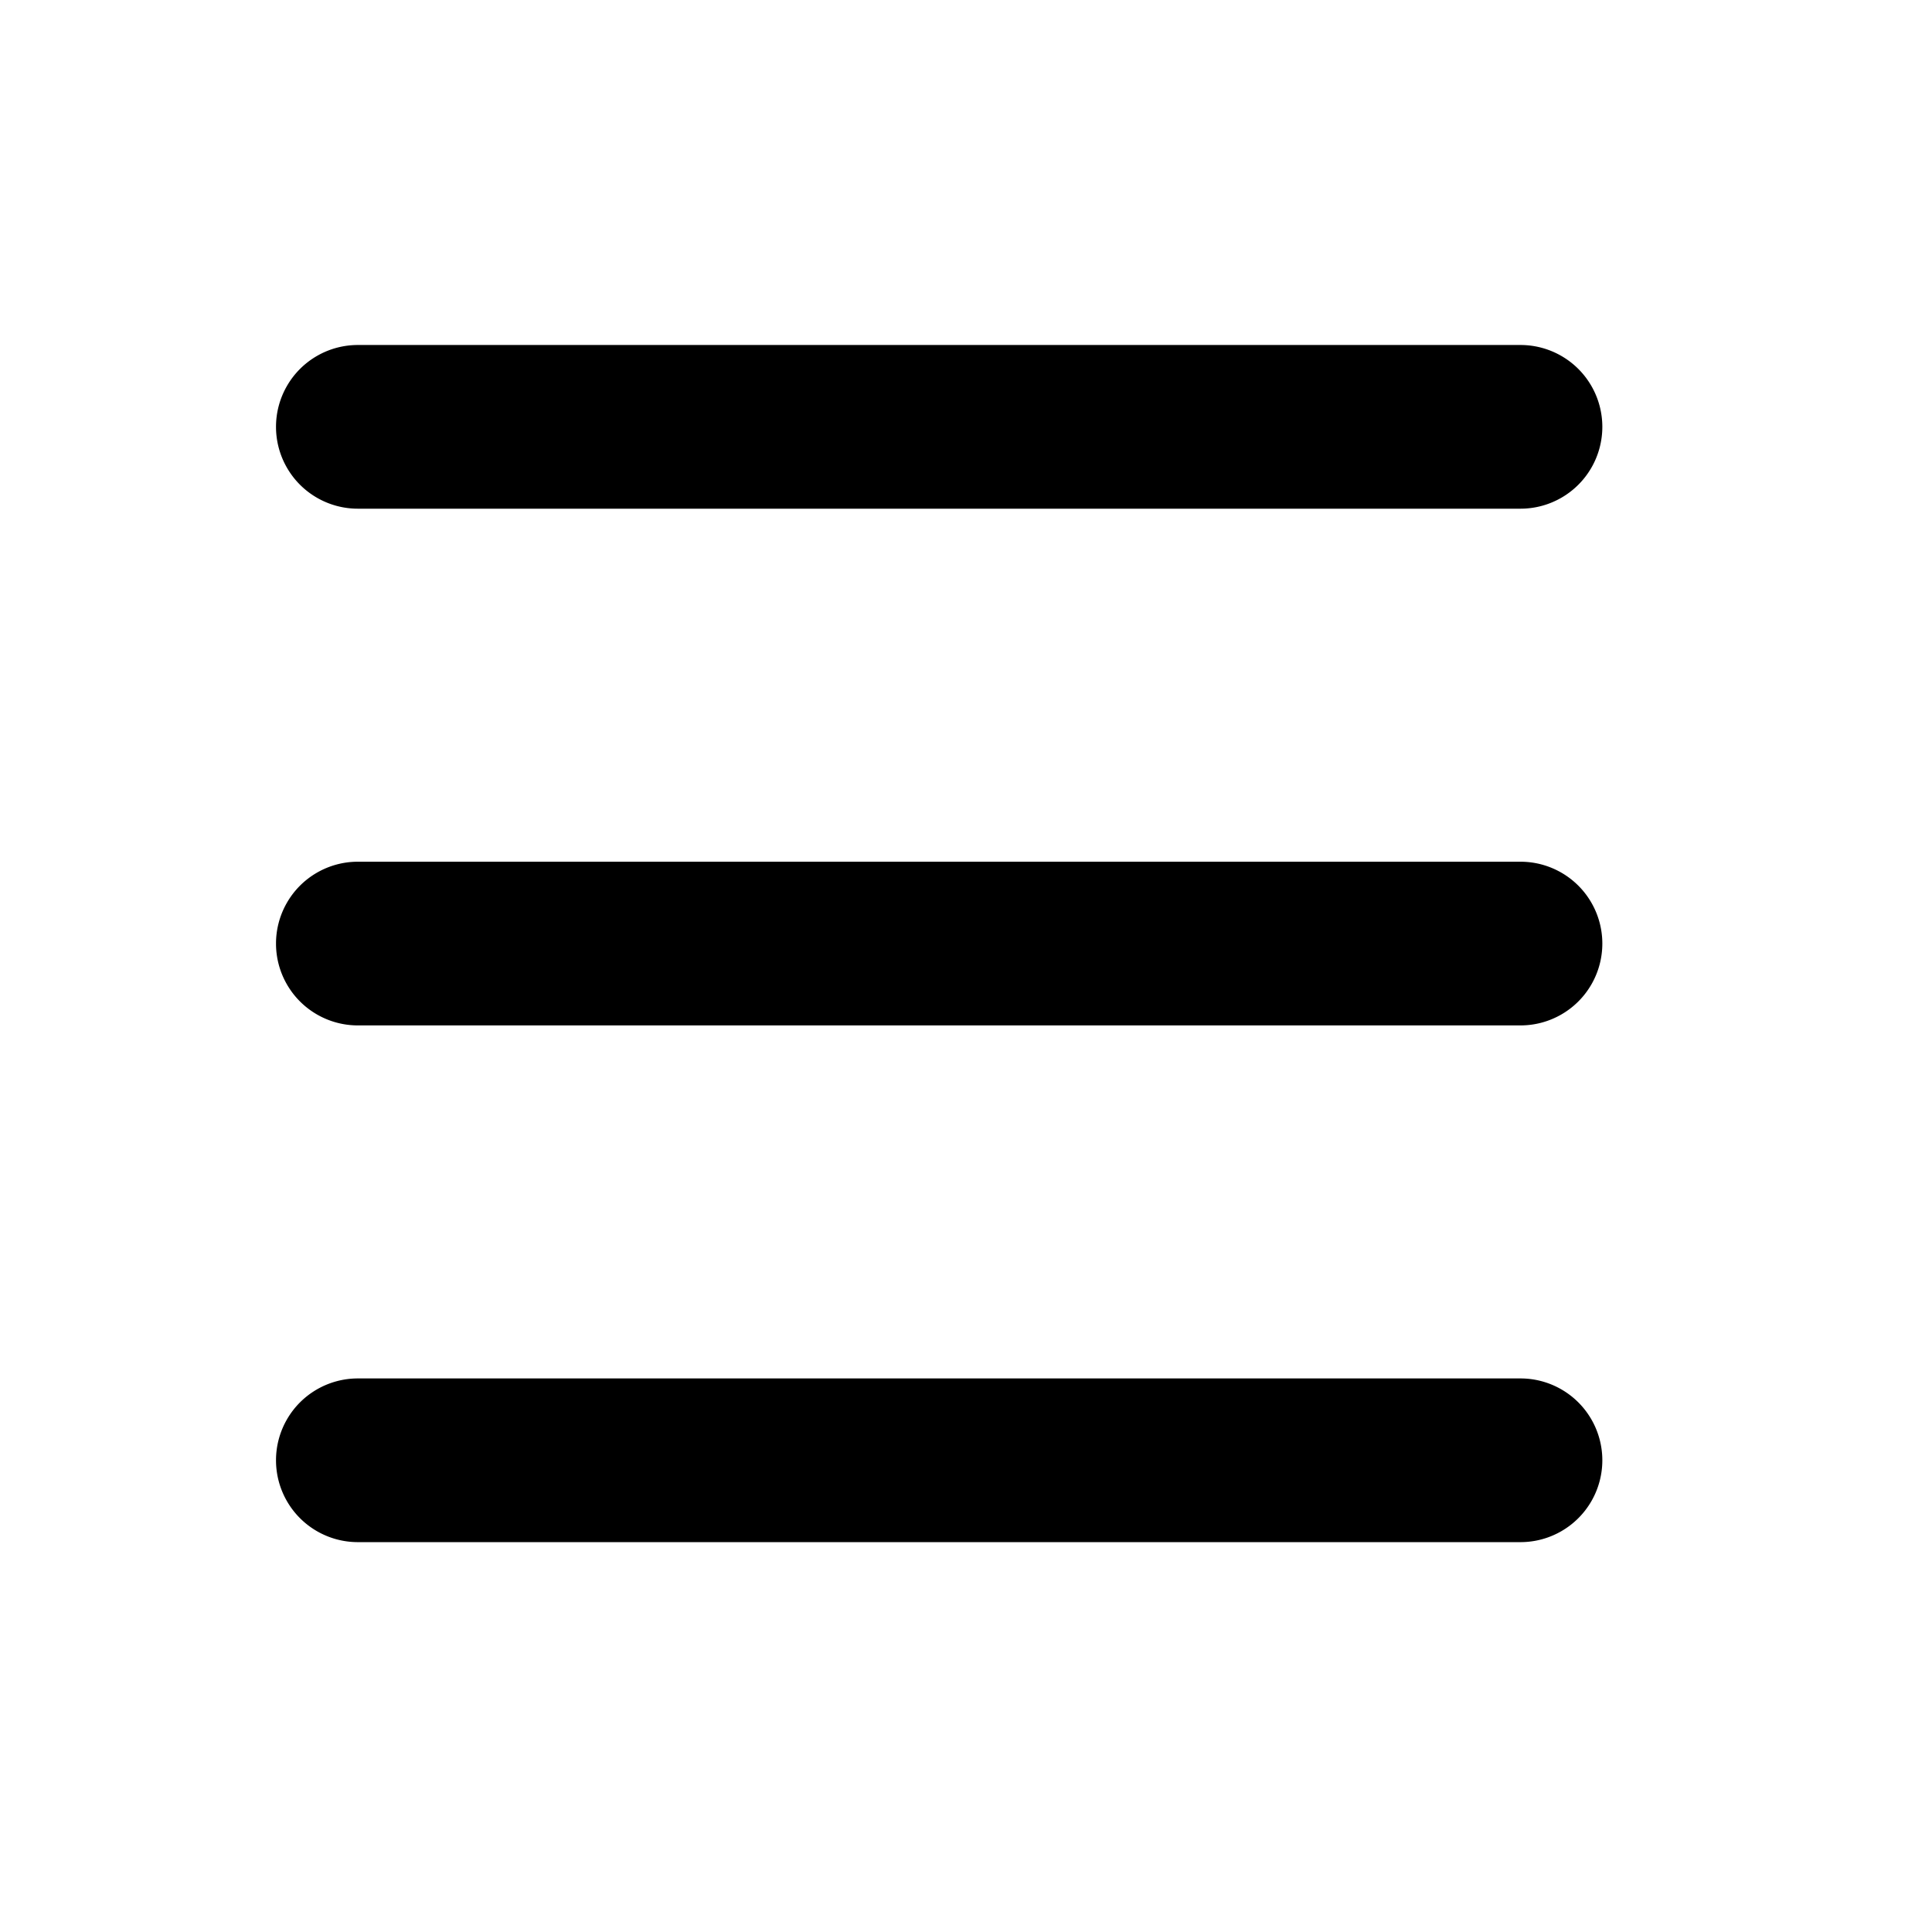 <svg xmlns="http://www.w3.org/2000/svg" viewBox="0 0 44 44" fill="none">
  <path fill-rule="evenodd" clip-rule="evenodd" d="M8.15 7.857a1.864 1.864 0 0 0 0 3.728h26.478a1.864 1.864 0 0 0 0-3.728H8.149Zm0 11.768a1.864 1.864 0 0 0 0 3.728h26.478a1.864 1.864 0 0 0 0-3.728H8.15Zm0 11.768a1.864 1.864 0 0 0 0 3.728h26.478a1.864 1.864 0 0 0 0-3.728H8.15Z" fill="currentColor"/>
</svg>
